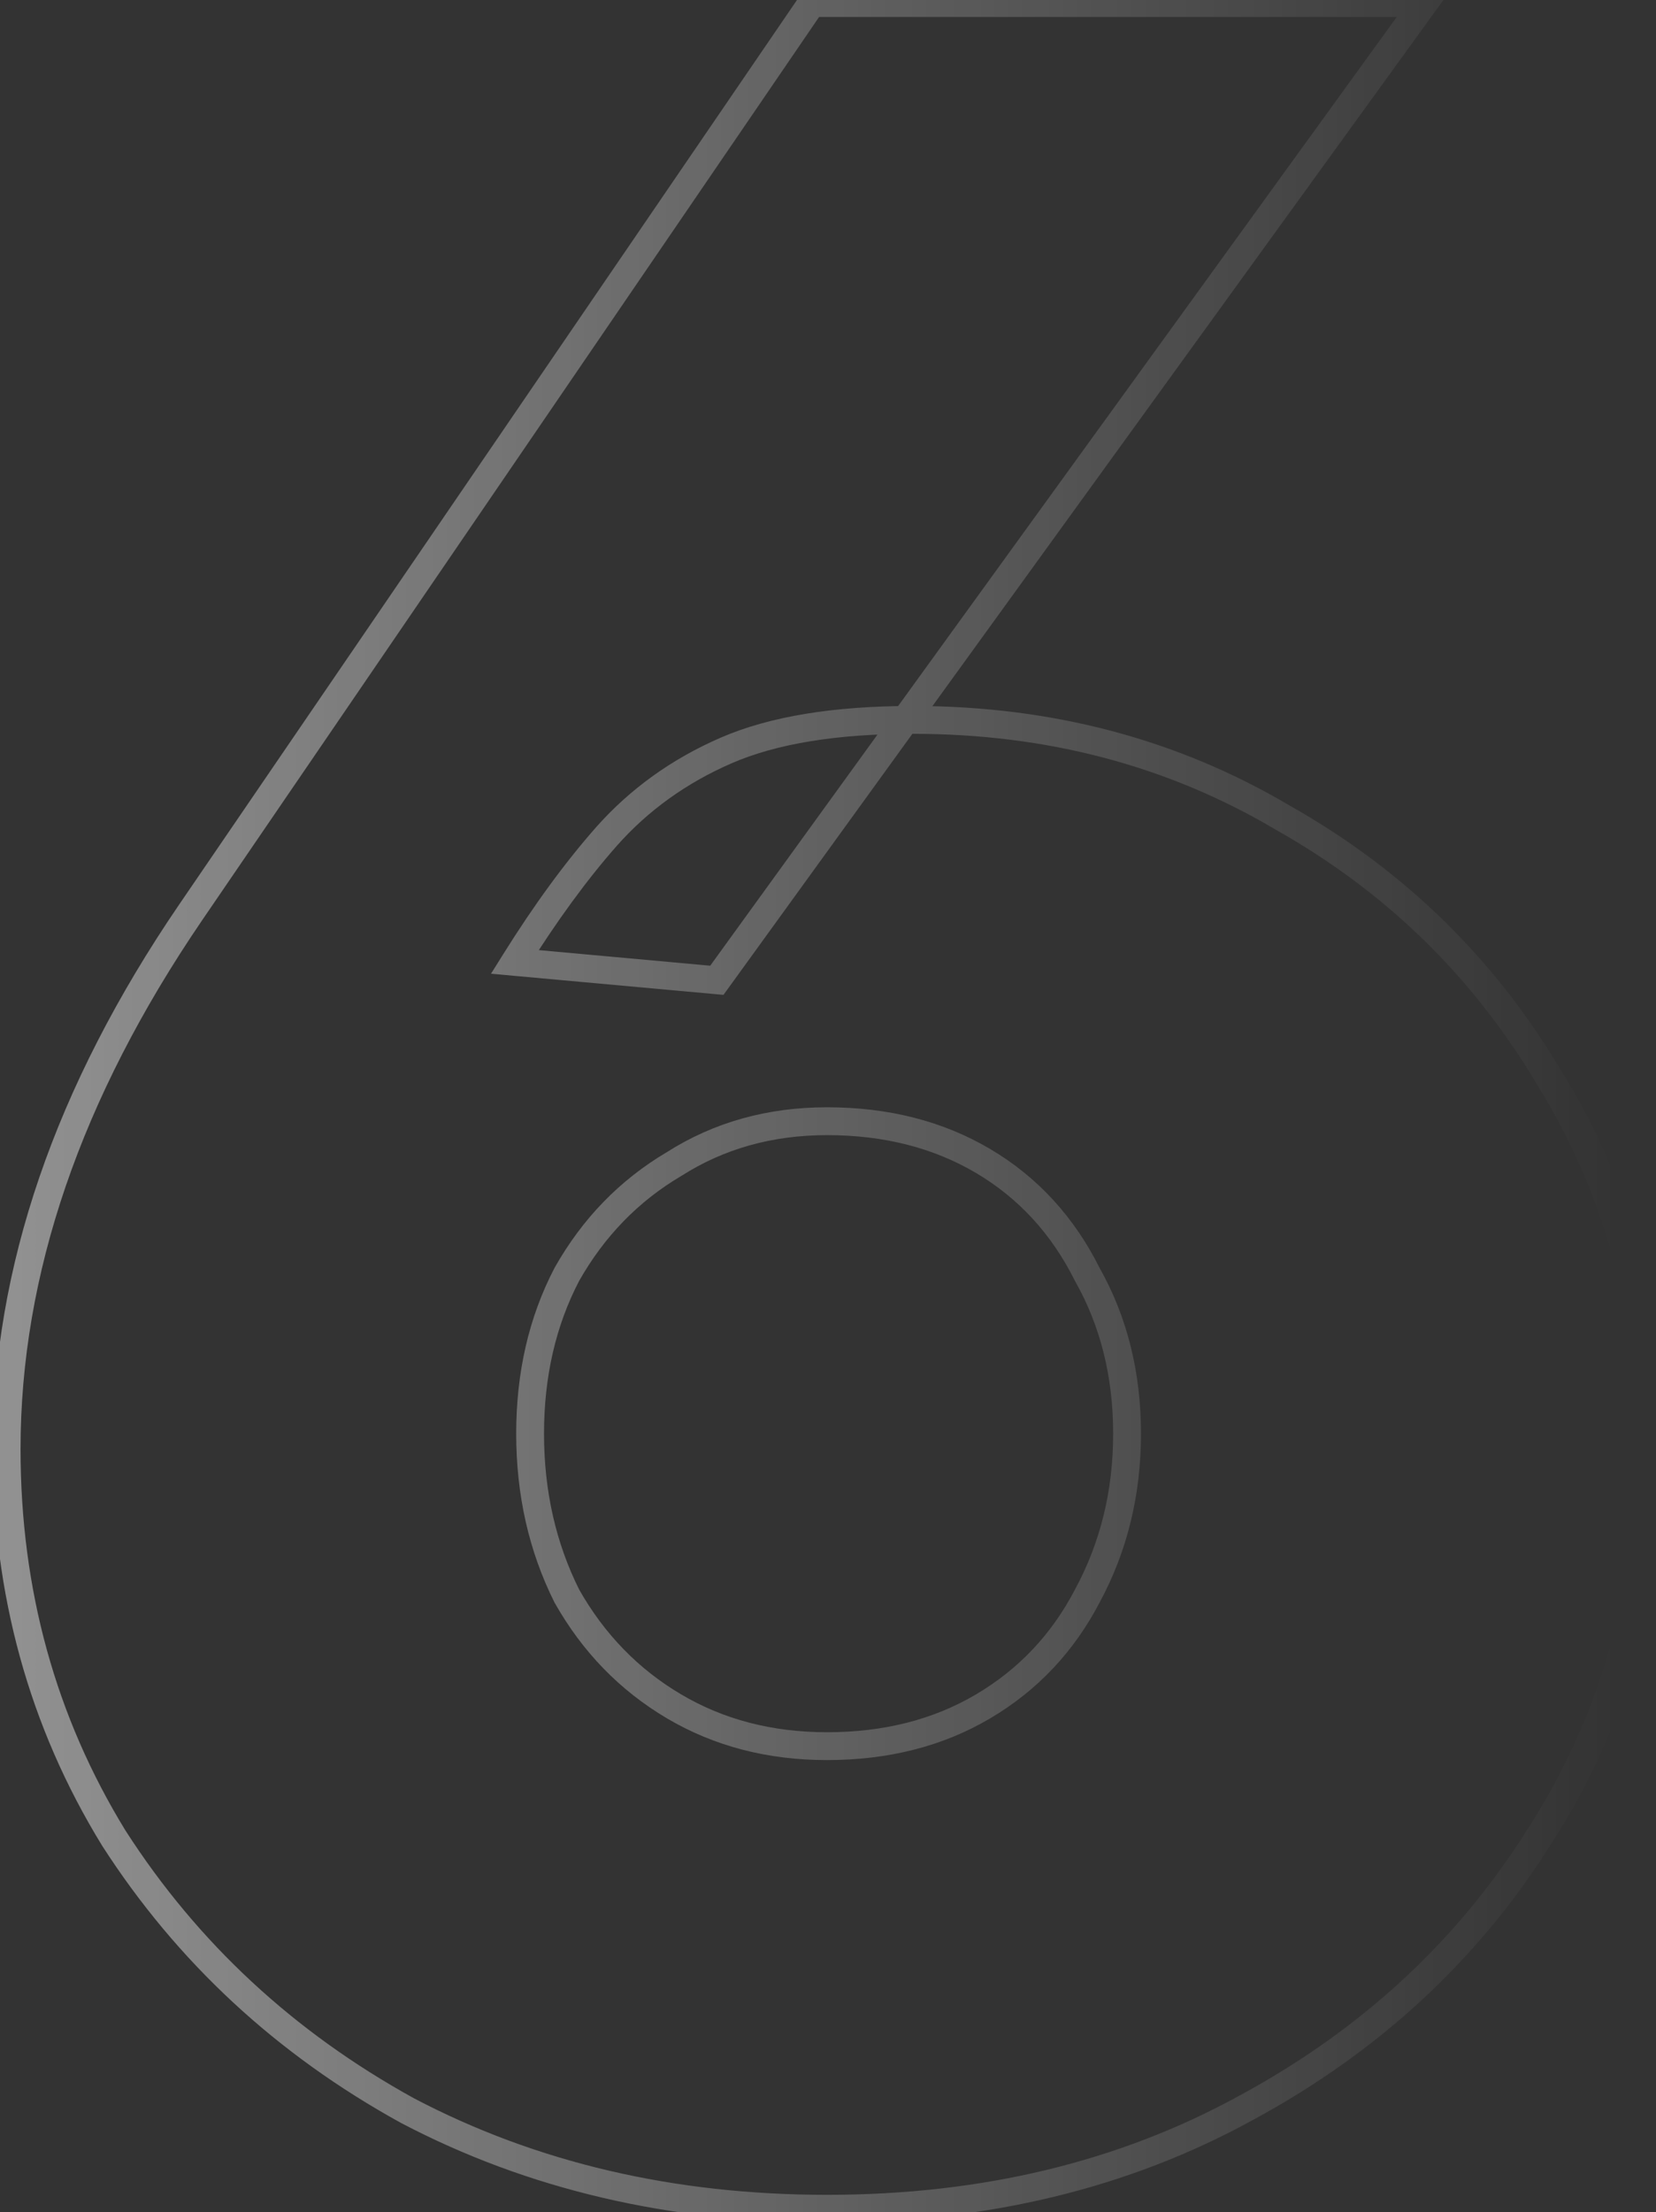 <svg width="224" height="299" viewBox="0 0 224 299" fill="none" xmlns="http://www.w3.org/2000/svg">
<rect x="0" y="0" width="224" height="299" fill="#333333" stroke="none"/>
<path d="M55.142 285.304L54.235 286.953L54.251 286.962L54.268 286.971L55.142 285.304ZM15.389 248.45L13.786 249.435L13.796 249.452L13.806 249.468L15.389 248.45ZM25.742 123.395L24.188 122.333L24.186 122.335L25.742 123.395ZM109.802 0.411V-1.471H108.808L108.248 -0.651L109.802 0.411ZM192.62 0.411L194.144 1.515L196.306 -1.471H192.62V0.411ZM96.965 132.505L96.795 134.38L97.861 134.477L98.49 133.609L96.965 132.505ZM69.635 130.021L68.039 129.023L66.417 131.618L69.465 131.895L69.635 130.021ZM82.058 113.043L80.651 111.793L80.646 111.798L82.058 113.043ZM98.207 101.449L97.457 99.722L97.457 99.722L98.207 101.449ZM173.571 110.559L172.612 112.178L172.629 112.188L172.647 112.198L173.571 110.559ZM209.597 145.756L207.978 146.716L207.988 146.734L207.999 146.751L209.597 145.756ZM208.355 248.036L206.772 247.018L206.765 247.028L206.759 247.039L208.355 248.036ZM168.602 284.89L167.707 283.235L167.695 283.241L168.602 284.89ZM132.991 230.644L132.033 229.024L132.033 229.024L132.991 230.644ZM147.07 215.737L145.415 214.841L145.408 214.854L145.401 214.867L147.07 215.737ZM147.07 172.258L145.386 173.1L145.408 173.142L145.431 173.184L147.07 172.258ZM132.991 156.937L133.948 155.316L133.948 155.316L132.991 156.937ZM91.168 157.351L92.125 158.971L92.152 158.955L92.178 158.939L91.168 157.351ZM76.675 172.258L75.036 171.332L75.02 171.359L75.006 171.387L76.675 172.258ZM76.675 215.737L74.991 216.579L75.013 216.622L75.036 216.663L76.675 215.737ZM91.168 230.644L92.125 229.024L92.125 229.024L91.168 230.644ZM111.872 296.673C91.164 296.673 72.559 292.316 56.016 283.637L54.268 286.971C71.404 295.96 90.619 300.437 111.872 300.437V296.673ZM56.049 283.655C39.752 274.691 26.736 262.621 16.973 247.432L13.806 249.468C23.919 265.199 37.405 277.697 54.235 286.953L56.049 283.655ZM16.993 247.465C7.522 232.04 2.779 214.854 2.779 195.861H-0.986C-0.986 215.516 3.933 233.389 13.786 249.435L16.993 247.465ZM2.779 195.861C2.779 172.3 10.898 148.507 27.297 124.456L24.186 122.335C7.458 146.87 -0.986 171.388 -0.986 195.861H2.779ZM27.296 124.457L111.356 1.473L108.248 -0.651L24.188 122.333L27.296 124.457ZM109.802 2.293H192.62V-1.471H109.802V2.293ZM191.095 -0.693L95.441 131.401L98.49 133.609L194.144 1.515L191.095 -0.693ZM97.135 130.631L69.805 128.146L69.465 131.895L96.795 134.38L97.135 130.631ZM71.231 131.018C75.33 124.46 79.411 118.888 83.469 114.288L80.646 111.798C76.423 116.584 72.222 122.331 68.039 129.023L71.231 131.018ZM83.465 114.294C87.692 109.537 92.848 105.831 98.958 103.175L97.457 99.722C90.867 102.587 85.257 106.611 80.651 111.793L83.465 114.294ZM98.958 103.175C104.98 100.556 113.114 99.19 123.467 99.19V95.425C112.838 95.425 104.133 96.82 97.457 99.722L98.958 103.175ZM123.467 99.19C141.649 99.19 158.015 103.528 172.612 112.178L174.531 108.939C159.314 99.922 142.277 95.425 123.467 95.425V99.19ZM172.647 112.198C187.545 120.595 199.313 132.094 207.978 146.716L211.216 144.797C202.213 129.604 189.964 117.638 174.496 108.919L172.647 112.198ZM207.999 146.751C216.91 161.062 221.38 177.276 221.38 195.447H225.144C225.144 176.626 220.504 159.713 211.195 144.761L207.999 146.751ZM221.38 195.447C221.38 214.711 216.501 231.883 206.772 247.018L209.938 249.054C220.085 233.271 225.144 215.383 225.144 195.447H221.38ZM206.759 247.039C197.278 262.208 184.275 274.272 167.707 283.235L169.498 286.546C186.609 277.289 200.107 264.783 209.951 249.034L206.759 247.039ZM167.695 283.241C151.443 292.18 132.852 296.673 111.872 296.673V300.437C133.406 300.437 152.635 295.82 169.509 286.539L167.695 283.241ZM111.872 237.91C120.168 237.91 127.547 236.047 133.948 232.265L132.033 229.024C126.287 232.419 119.587 234.145 111.872 234.145V237.91ZM133.948 232.265C140.329 228.495 145.266 223.264 148.738 216.608L145.401 214.867C142.248 220.91 137.799 225.617 132.033 229.024L133.948 232.265ZM148.725 216.634C152.472 209.716 154.335 202.089 154.335 193.79H150.571C150.571 201.503 148.845 208.508 145.415 214.841L148.725 216.634ZM154.335 193.79C154.335 185.493 152.472 177.991 148.708 171.332L145.431 173.184C148.845 179.224 150.571 186.077 150.571 193.79H154.335ZM148.753 171.416C145.287 164.484 140.349 159.099 133.948 155.316L132.033 158.557C137.779 161.952 142.227 166.781 145.386 173.1L148.753 171.416ZM133.948 155.316C127.547 151.534 120.168 149.671 111.872 149.671V153.436C119.587 153.436 126.287 155.162 132.033 158.557L133.948 155.316ZM111.872 149.671C103.812 149.671 96.555 151.691 90.157 155.763L92.178 158.939C97.927 155.28 104.473 153.436 111.872 153.436V149.671ZM90.21 155.73C83.843 159.493 78.781 164.705 75.036 171.332L78.313 173.184C81.745 167.112 86.346 162.386 92.125 158.971L90.21 155.73ZM75.006 171.387C71.537 178.036 69.823 185.518 69.823 193.79H73.588C73.588 186.052 75.187 179.179 78.343 173.129L75.006 171.387ZM69.823 193.79C69.823 202.064 71.537 209.671 74.991 216.579L78.358 214.895C75.186 208.552 73.588 201.528 73.588 193.79H69.823ZM75.036 216.663C78.781 223.29 83.843 228.502 90.21 232.265L92.125 229.024C86.346 225.609 81.745 220.883 78.313 214.811L75.036 216.663ZM90.21 232.265C96.601 236.041 103.839 237.91 111.872 237.91V234.145C104.446 234.145 97.881 232.425 92.125 229.024L90.21 232.265Z" fill="url(#paint0_linear_774_7)"/>
<defs>
<linearGradient id="paint0_linear_774_7" x1="-253.467" y1="87.248" x2="218.769" y2="87.248" gradientUnits="userSpaceOnUse">
<stop stop-color="white"/>
<stop offset="1" stop-color="white" stop-opacity="0"/>
</linearGradient>
</defs>
</svg>

